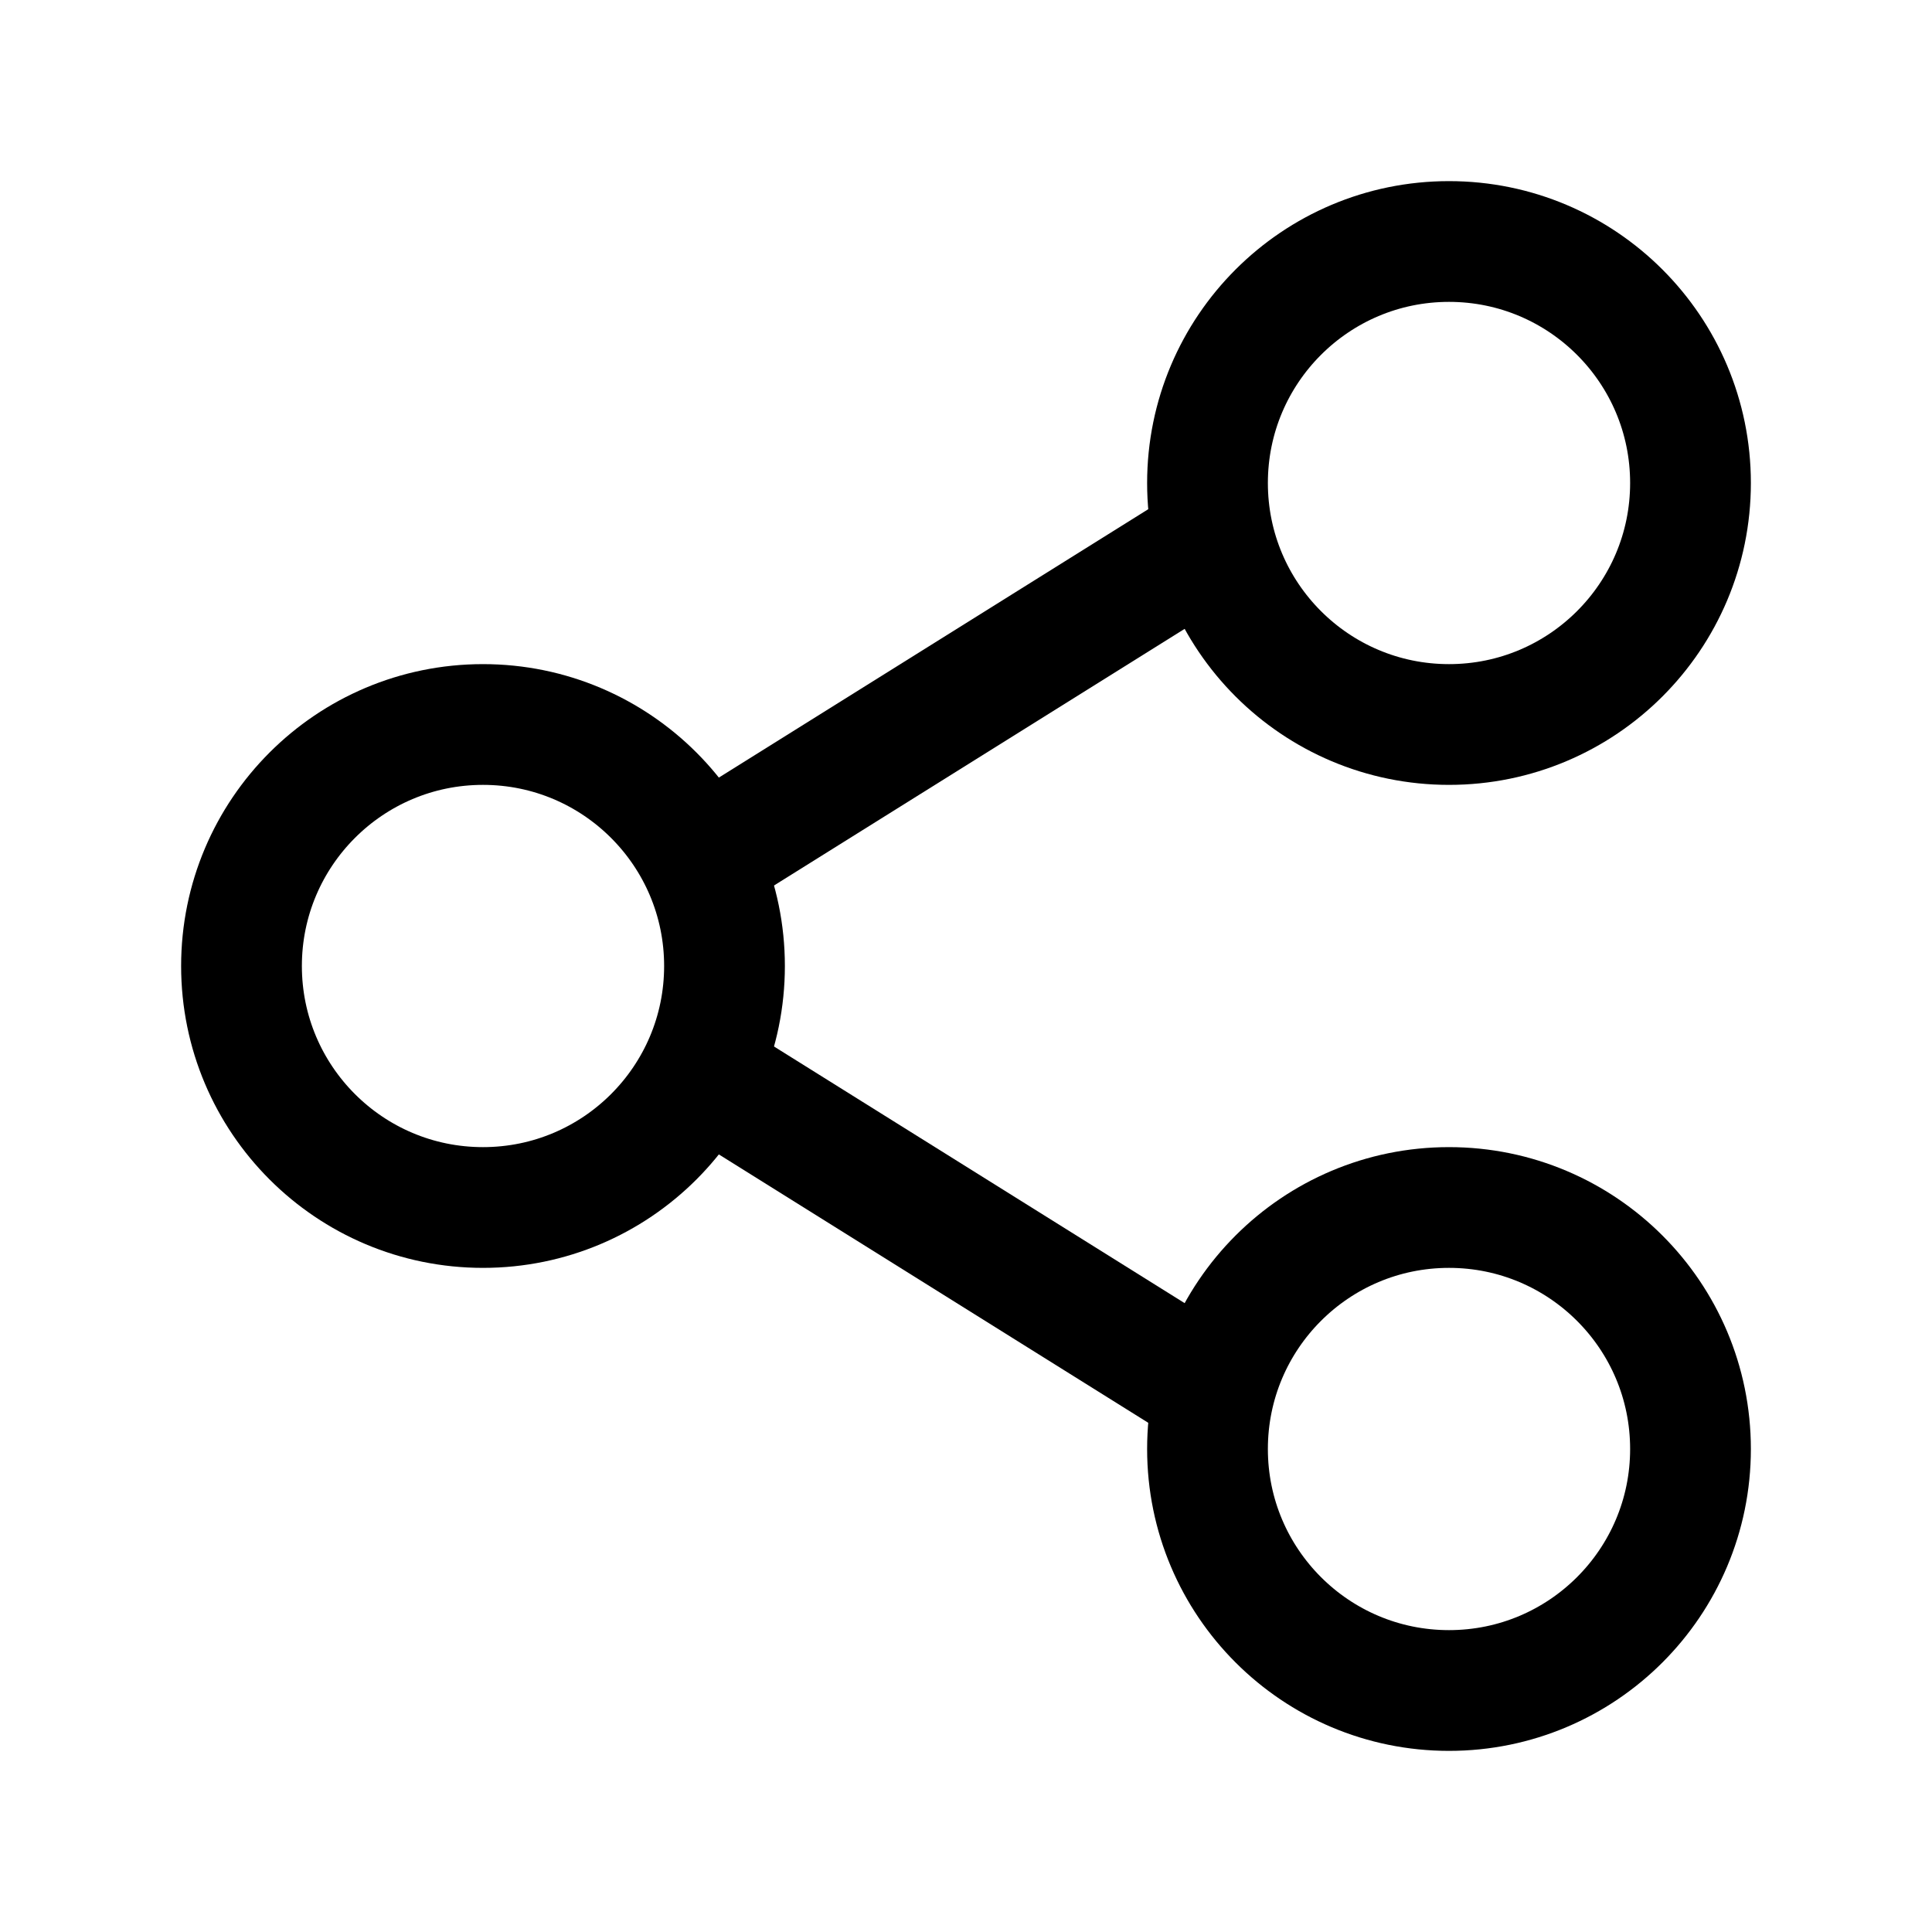 <svg fill="none" stroke="currentcolor" stroke-linecap="round" stroke-linejoin="round" stroke-width="6.25%" width="32" height="32" viewBox="0 0 32 32" xmlns="http://www.w3.org/2000/svg"><circle cx="24" cy="8" r="4"/><circle cx="8" cy="16" r="4"/><circle cx="24" cy="24" r="4"/><path d="M12 14l8-5M12 18l8 5"/></svg>